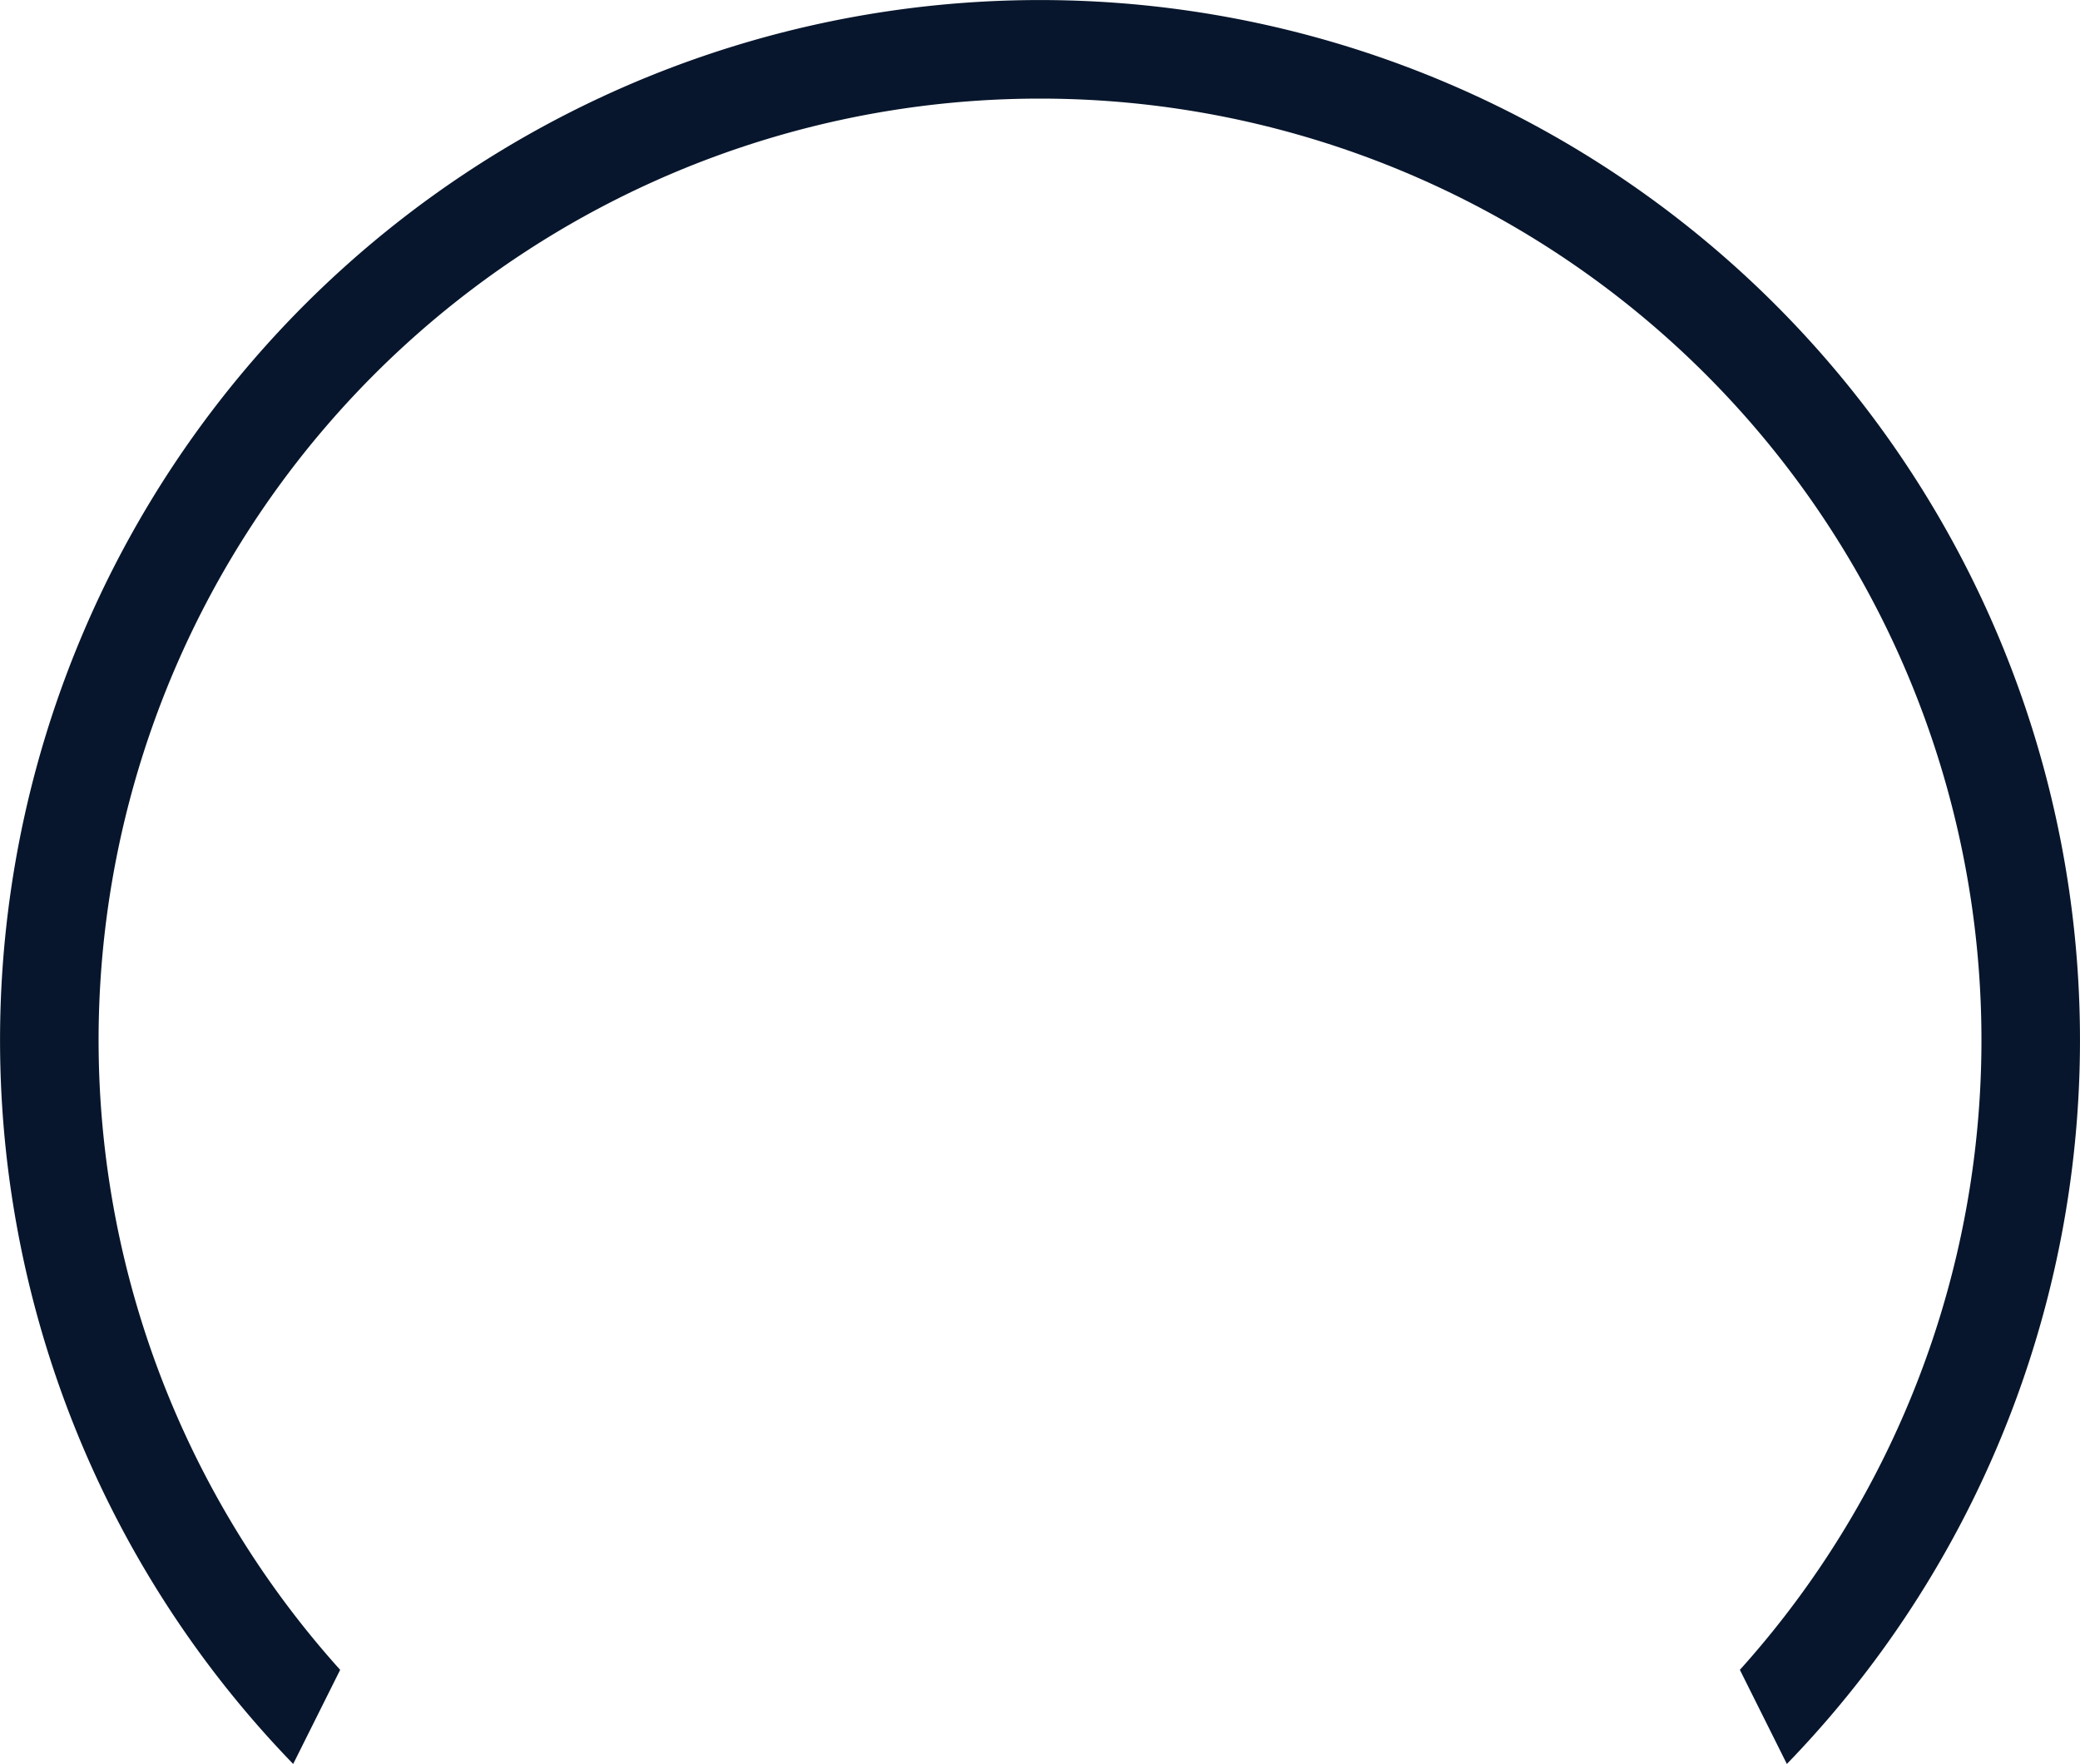 <svg xmlns="http://www.w3.org/2000/svg" width="48.165" height="40.843" viewBox="0 0 48.165 40.843">
  <path id="Path_77892" data-name="Path 77892" d="M24.083,0A24.083,24.083,0,0,0,6.789,40.842l1.088-2.179a21.8,21.8,0,1,1,32.412,0l1.088,2.179A24.083,24.083,0,0,0,24.083,0" transform="translate(0 0.001)" fill="#07162c" fill-rule="evenodd"/>
</svg>

